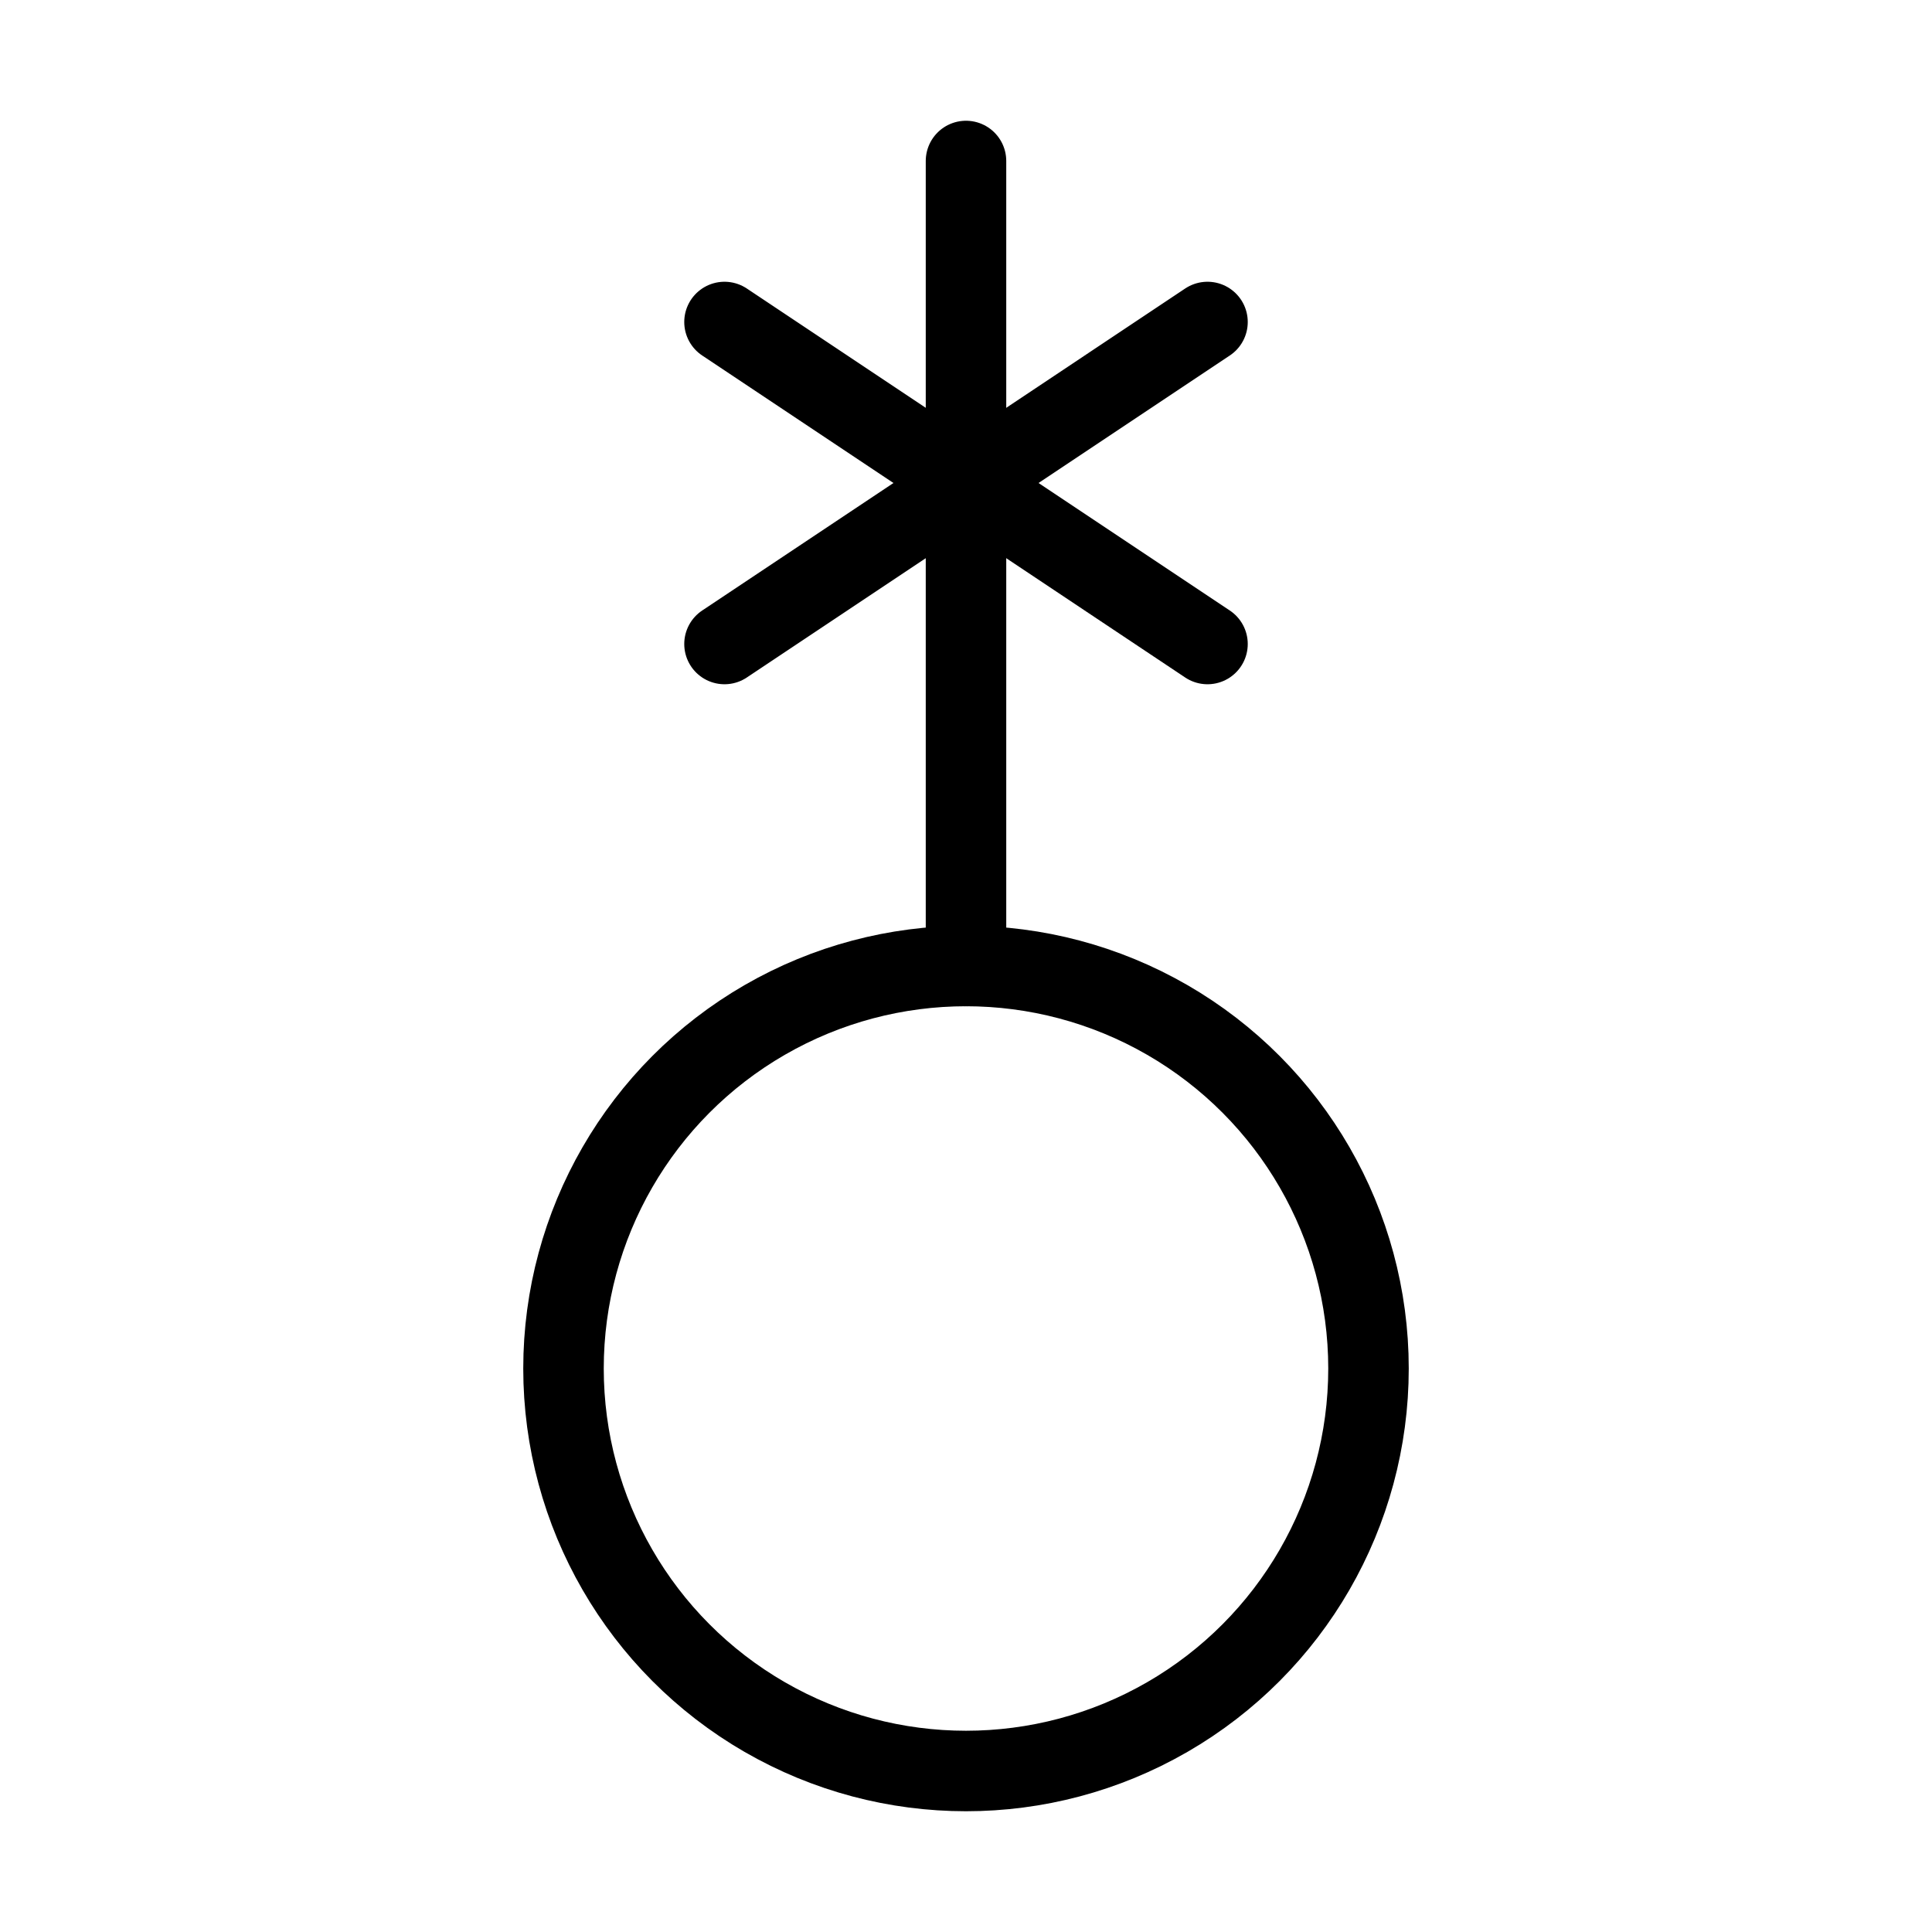 <?xml version="1.0"?>
<svg xmlns="http://www.w3.org/2000/svg" width="24" height="24" viewBox="0 0 24 24" fill="none" stroke="currentColor" stroke-width="1.000" stroke-linecap="round" stroke-linejoin="round">
  <path d="M12 2v10"/>
  <path d="m9 4 6 4"/>
  <path d="m9 8 6-4"/>
  <circle cx="12" cy="17" r="5"/>
</svg>
